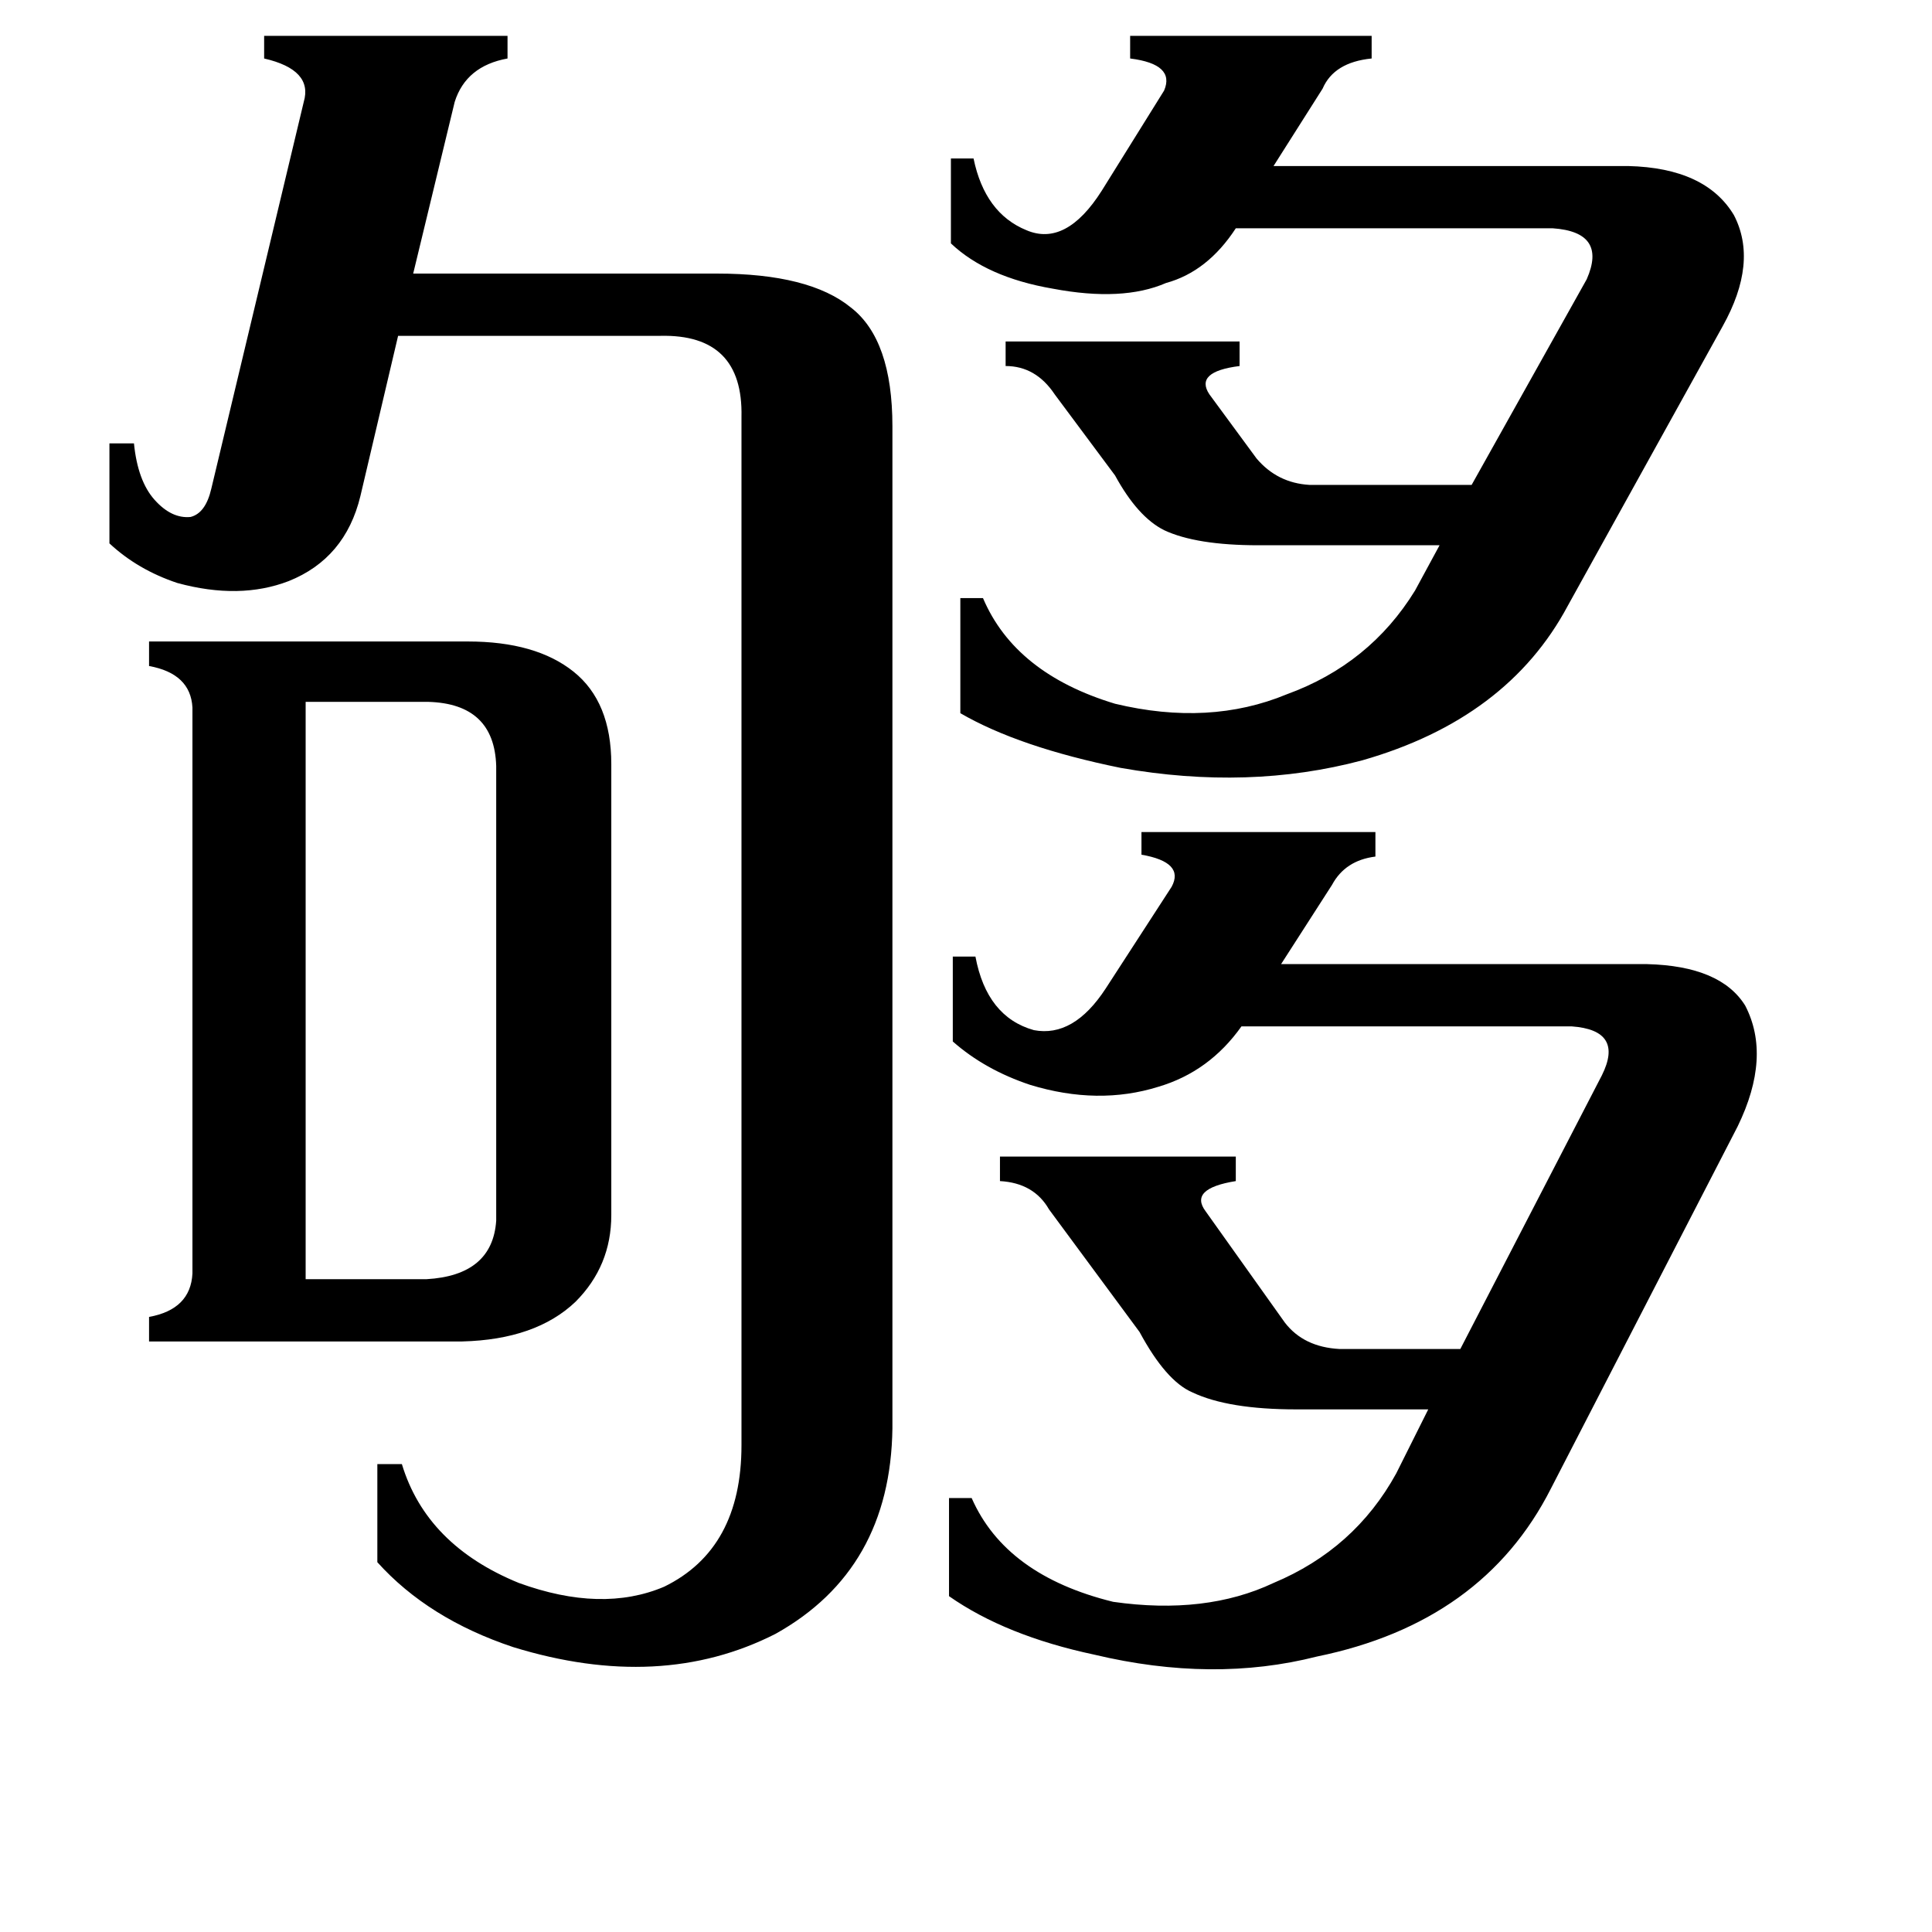 <svg xmlns="http://www.w3.org/2000/svg" viewBox="0 -800 1024 1024">
	<path fill="#000000" d="M162 -122H226Q261 -124 263 -153V-394Q262 -427 227 -428H162ZM533 -619H657V-606Q633 -603 641 -591L666 -557Q677 -544 694 -543H780L841 -652Q852 -677 823 -679H655Q640 -656 618 -650Q595 -640 558 -647Q523 -653 504 -671V-716H516Q522 -687 544 -678Q565 -669 584 -699L617 -752Q623 -766 599 -769V-781H727V-769Q707 -767 701 -753L675 -712H863Q904 -711 919 -686Q932 -661 913 -627L831 -479Q799 -419 722 -397Q662 -381 594 -393Q540 -404 509 -422V-483H521Q538 -443 591 -427Q641 -415 682 -432Q726 -448 750 -487L763 -511H667Q634 -511 617 -519Q603 -526 591 -548L559 -591Q549 -606 533 -606ZM530 -187H655V-174Q630 -170 639 -158L681 -99Q691 -86 710 -85H774L849 -230Q861 -254 833 -256H658Q641 -232 614 -224Q582 -214 546 -225Q522 -233 505 -248V-293H517Q523 -261 548 -254Q569 -250 586 -276L621 -330Q628 -343 605 -347V-359H729V-346Q713 -344 706 -331L679 -289H873Q912 -288 925 -267Q939 -240 921 -203L822 -11Q786 60 698 78Q643 92 580 77Q533 67 503 46V-6H515Q533 35 590 49Q639 56 675 39Q718 21 740 -19L757 -53H687Q651 -53 632 -62Q618 -68 604 -94L556 -159Q548 -173 530 -174ZM102 -425Q101 -443 79 -447V-460H248Q284 -460 304 -444Q324 -428 324 -395V-156Q324 -129 305 -110Q284 -90 245 -89H79V-102Q101 -106 102 -125ZM393 -579Q394 -623 350 -622H211L191 -537Q183 -504 153 -492Q127 -482 94 -491Q73 -498 58 -512V-565H71Q73 -545 82 -535Q91 -525 101 -526Q109 -528 112 -541L161 -746Q166 -763 140 -769V-781H269V-769Q247 -765 241 -746L219 -655H380Q429 -655 451 -637Q473 -620 473 -574V-43Q472 32 411 66Q350 97 272 73Q227 58 200 28V-24H213Q226 19 275 39Q319 55 352 41Q393 21 393 -34Z"/>
</svg>